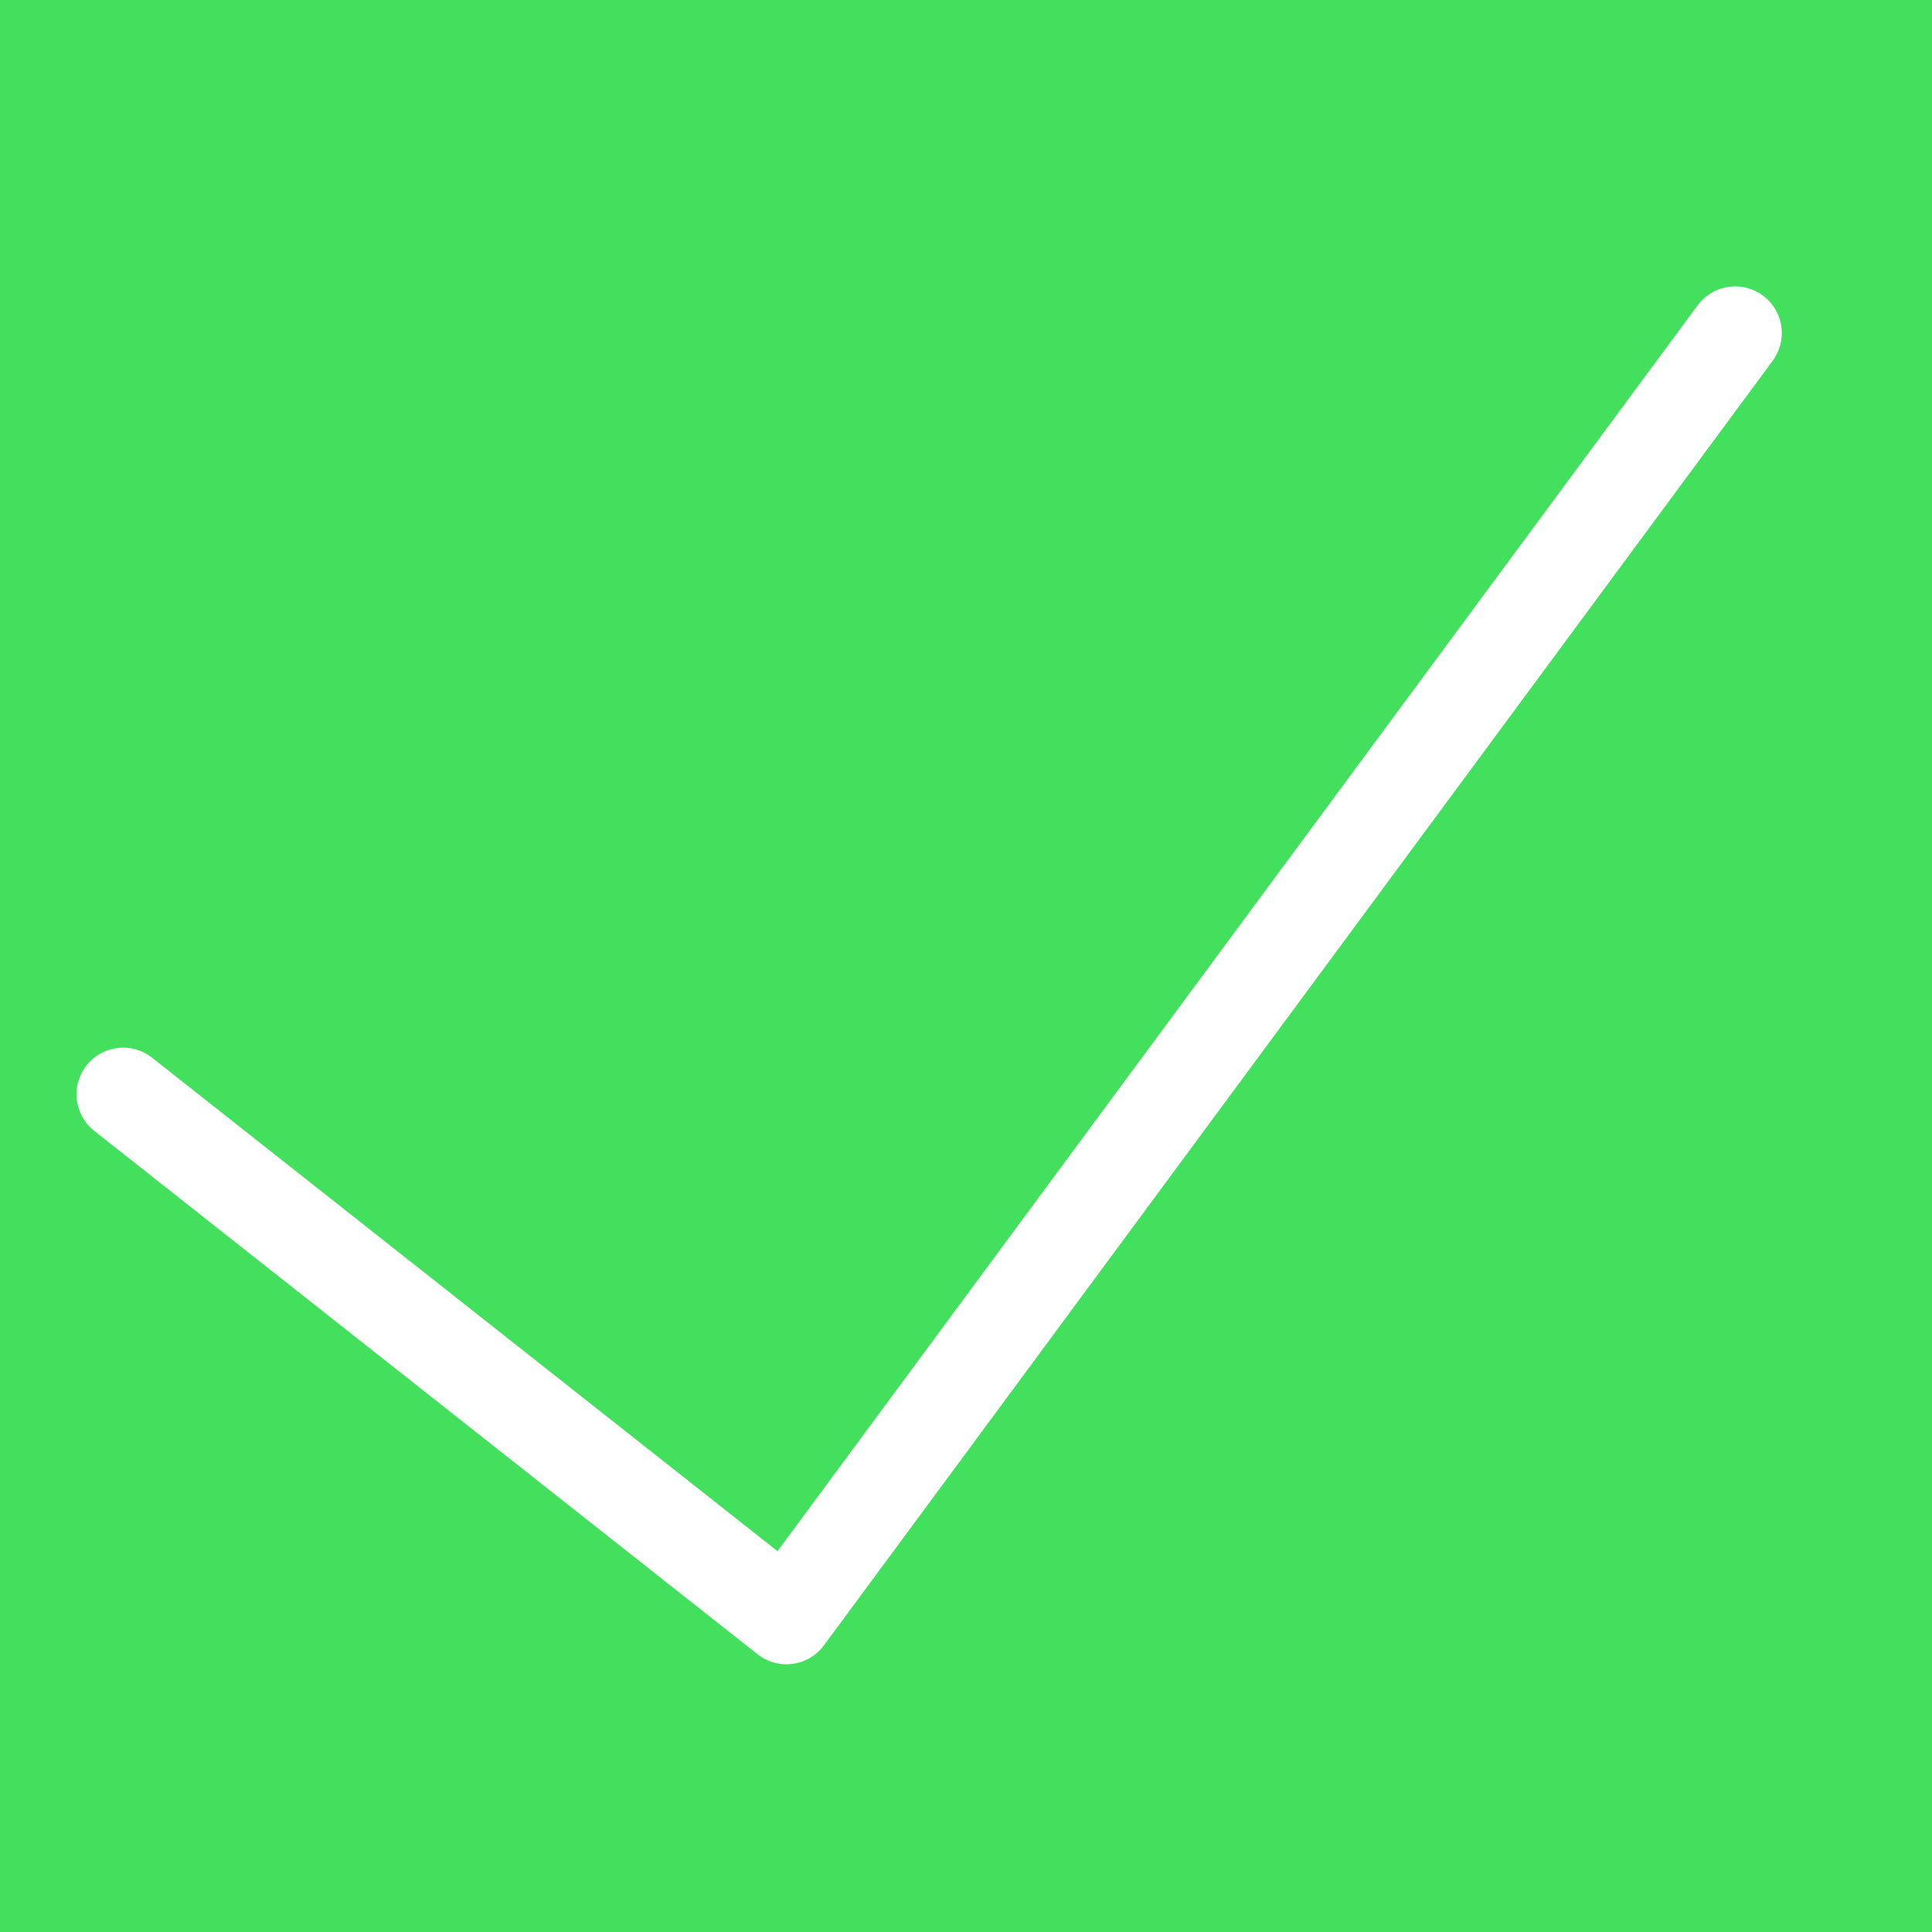 <?xml version="1.0" encoding="utf-8"?>
<!-- Generator: Adobe Illustrator 24.2.1, SVG Export Plug-In . SVG Version: 6.00 Build 0)  -->
<svg version="1.1" id="Layer_1" xmlns="http://www.w3.org/2000/svg" xmlns:xlink="http://www.w3.org/1999/xlink" x="0px" y="0px"
	 viewBox="0 0 207.1 207.1" style="enable-background:new 0 0 207.1 207.1;" xml:space="preserve">
<rect x="0" y="0" width="207.1" height="207.1" fill="#333333" stroke="none"/>
<style type="text/css">
	.st0{fill:#42E05D;}
	.st1{fill:none;stroke:#FFFFFF;stroke-width:10;stroke-linecap:round;stroke-linejoin:round;stroke-miterlimit:10;}
</style>
<circle class="st0" cx="103.6" cy="103.6" r="146.6"/>
<polyline class="st1" points="13.2,117.3 84.3,173.4 186,35.7 "/>
</svg>

